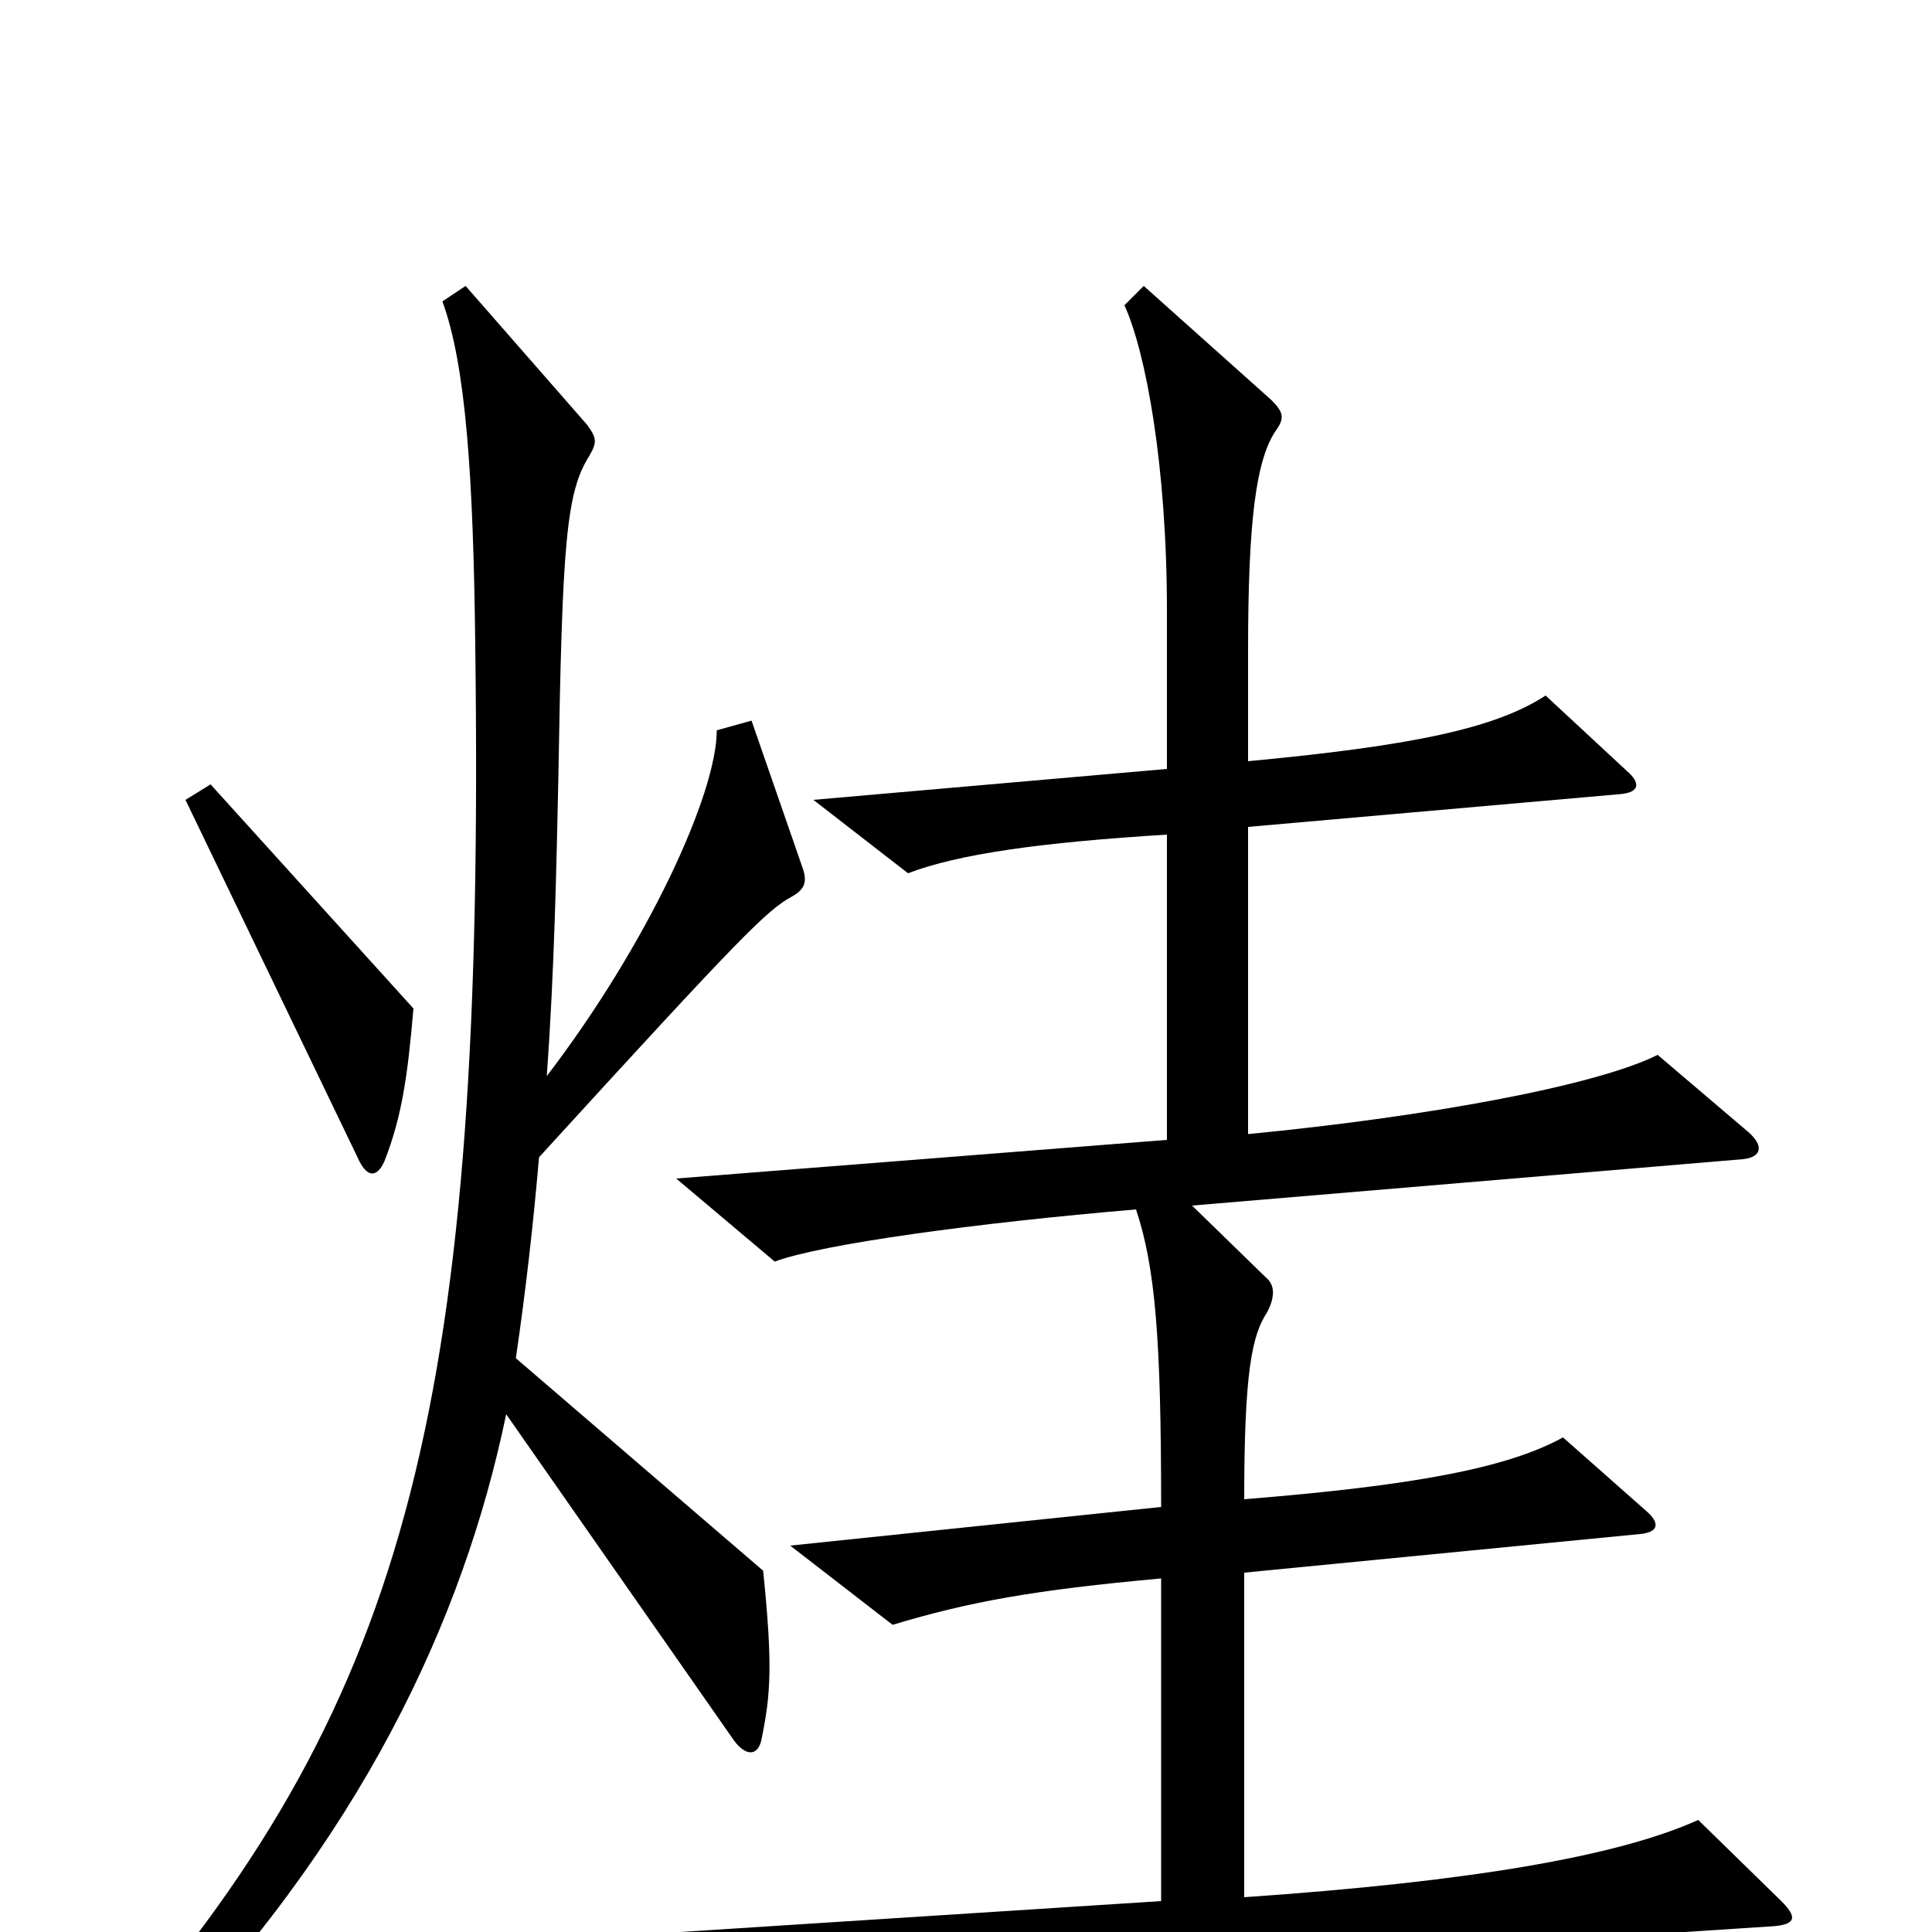 <svg xmlns="http://www.w3.org/2000/svg" viewBox="0 -1000 1000 1000">
	<path fill="#000000" d="M214 -478L109 -594L96 -586L186 -399C190 -391 195 -390 199 -399C208 -422 211 -443 214 -478ZM922 -16L879 -58C837 -39 760 -26 644 -18V-186L849 -206C859 -207 859 -212 852 -218L809 -256C780 -240 731 -231 644 -224C644 -290 648 -309 656 -321C660 -329 660 -335 655 -339L617 -376L902 -400C912 -401 913 -407 905 -414L858 -454C826 -438 739 -422 646 -413V-572L839 -589C849 -590 849 -595 842 -601L800 -640C774 -623 731 -614 646 -606V-663C646 -730 650 -763 661 -778C665 -784 664 -787 658 -793L592 -852L582 -842C593 -818 604 -759 604 -684V-602L421 -586L470 -548C496 -558 539 -564 604 -568V-410L350 -390L401 -347C425 -356 505 -367 588 -374C598 -344 601 -307 601 -220L409 -200L462 -159C502 -171 535 -177 601 -183V-16L321 2L374 46C528 25 594 18 918 -3C930 -4 930 -8 922 -16ZM415 -552L389 -627L371 -622C371 -589 335 -511 283 -443C287 -498 288 -552 289 -597C291 -719 293 -745 305 -764C309 -771 309 -773 304 -780L241 -852L229 -844C241 -811 245 -755 246 -665C251 -278 213 -123 60 53L76 66C187 -47 240 -162 262 -268L380 -99C386 -91 392 -91 394 -99C399 -123 400 -138 395 -187L267 -297C272 -331 276 -366 279 -401C384 -516 397 -529 410 -536C417 -540 418 -544 415 -552Z"/>
</svg>